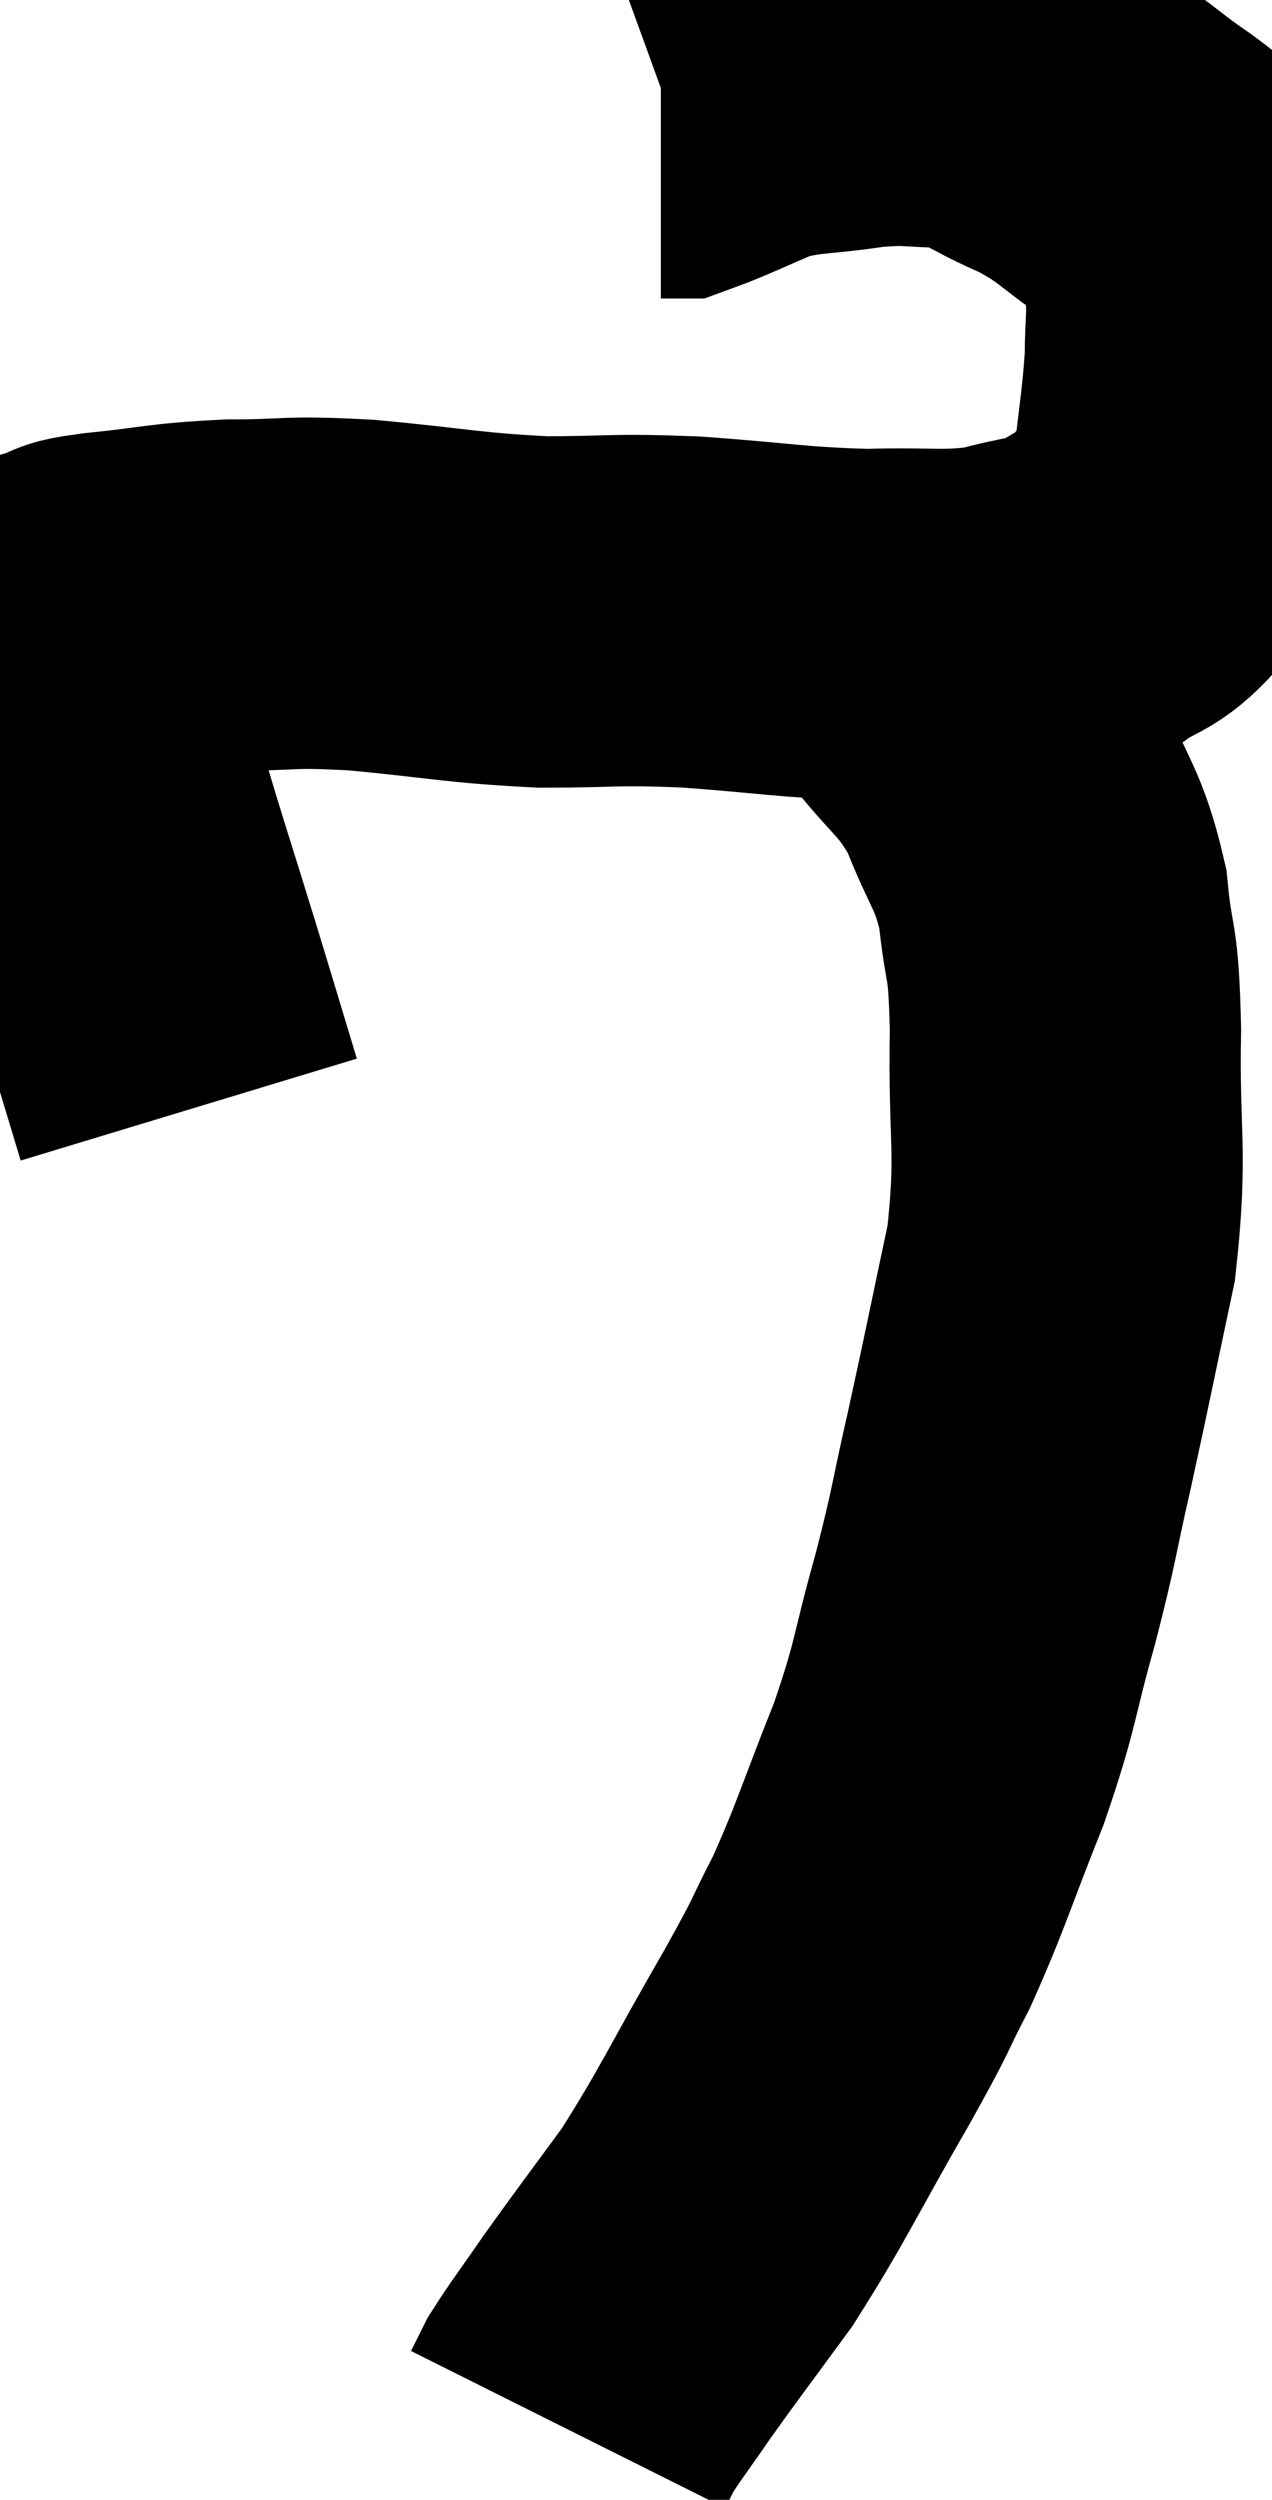 <svg xmlns="http://www.w3.org/2000/svg" viewBox="12.193 11.873 18.107 35.567" width="18.107" height="35.567"><path d="M 14.88 27.66 C 14.58 26.67, 14.61 26.76, 14.28 25.68 C 13.92 24.51, 13.83 24.255, 13.56 23.34 C 13.38 22.68, 13.29 22.425, 13.2 22.02 C 13.2 21.87, 13.2 21.915, 13.2 21.72 C 13.2 21.48, 13.2 21.435, 13.2 21.24 C 13.2 21.09, 13.185 21.09, 13.2 20.94 C 13.23 20.79, 13.14 20.745, 13.26 20.64 C 13.47 20.58, 13.125 20.595, 13.68 20.52 C 14.58 20.43, 14.565 20.385, 15.48 20.34 C 16.41 20.34, 16.23 20.28, 17.34 20.34 C 18.63 20.46, 18.75 20.52, 19.92 20.58 C 20.97 20.58, 20.865 20.535, 22.02 20.58 C 23.28 20.67, 23.445 20.73, 24.54 20.76 C 25.47 20.73, 25.62 20.805, 26.4 20.7 C 27.03 20.52, 27.135 20.58, 27.66 20.34 C 28.08 20.04, 28.14 20.145, 28.5 19.74 C 28.8 19.23, 28.905 19.41, 29.1 18.72 C 29.19 17.85, 29.235 17.685, 29.28 16.98 C 29.28 16.44, 29.325 16.425, 29.28 15.9 C 29.19 15.39, 29.28 15.255, 29.1 14.88 C 28.83 14.64, 29.025 14.745, 28.56 14.4 C 27.9 13.95, 27.93 13.875, 27.24 13.5 C 26.52 13.2, 26.49 13.05, 25.8 12.9 C 25.14 12.9, 25.2 12.84, 24.48 12.9 C 23.7 13.02, 23.595 12.96, 22.92 13.14 C 22.35 13.38, 22.11 13.5, 21.78 13.62 L 21.6 13.62" fill="none" stroke="black" stroke-width="5"></path><path d="M 24.48 20.76 C 24.9 21.06, 24.81 20.82, 25.32 21.36 C 25.92 22.14, 26.055 22.095, 26.52 22.92 C 26.85 23.79, 26.97 23.76, 27.18 24.66 C 27.27 25.59, 27.33 25.26, 27.36 26.52 C 27.33 28.11, 27.465 28.2, 27.3 29.7 C 27 31.11, 26.97 31.29, 26.7 32.52 C 26.46 33.57, 26.505 33.51, 26.22 34.62 C 25.89 35.79, 25.965 35.775, 25.56 36.96 C 25.08 38.16, 25.035 38.385, 24.6 39.36 C 24.21 40.11, 24.405 39.81, 23.82 40.86 C 23.04 42.21, 22.935 42.495, 22.26 43.56 C 21.69 44.34, 21.57 44.49, 21.12 45.12 C 20.79 45.6, 20.67 45.75, 20.46 46.08 C 20.37 46.26, 20.325 46.35, 20.28 46.44 C 20.28 46.44, 20.28 46.44, 20.28 46.44 C 20.28 46.44, 20.28 46.44, 20.28 46.44 L 20.28 46.44" fill="none" stroke="black" stroke-width="5"></path></svg>